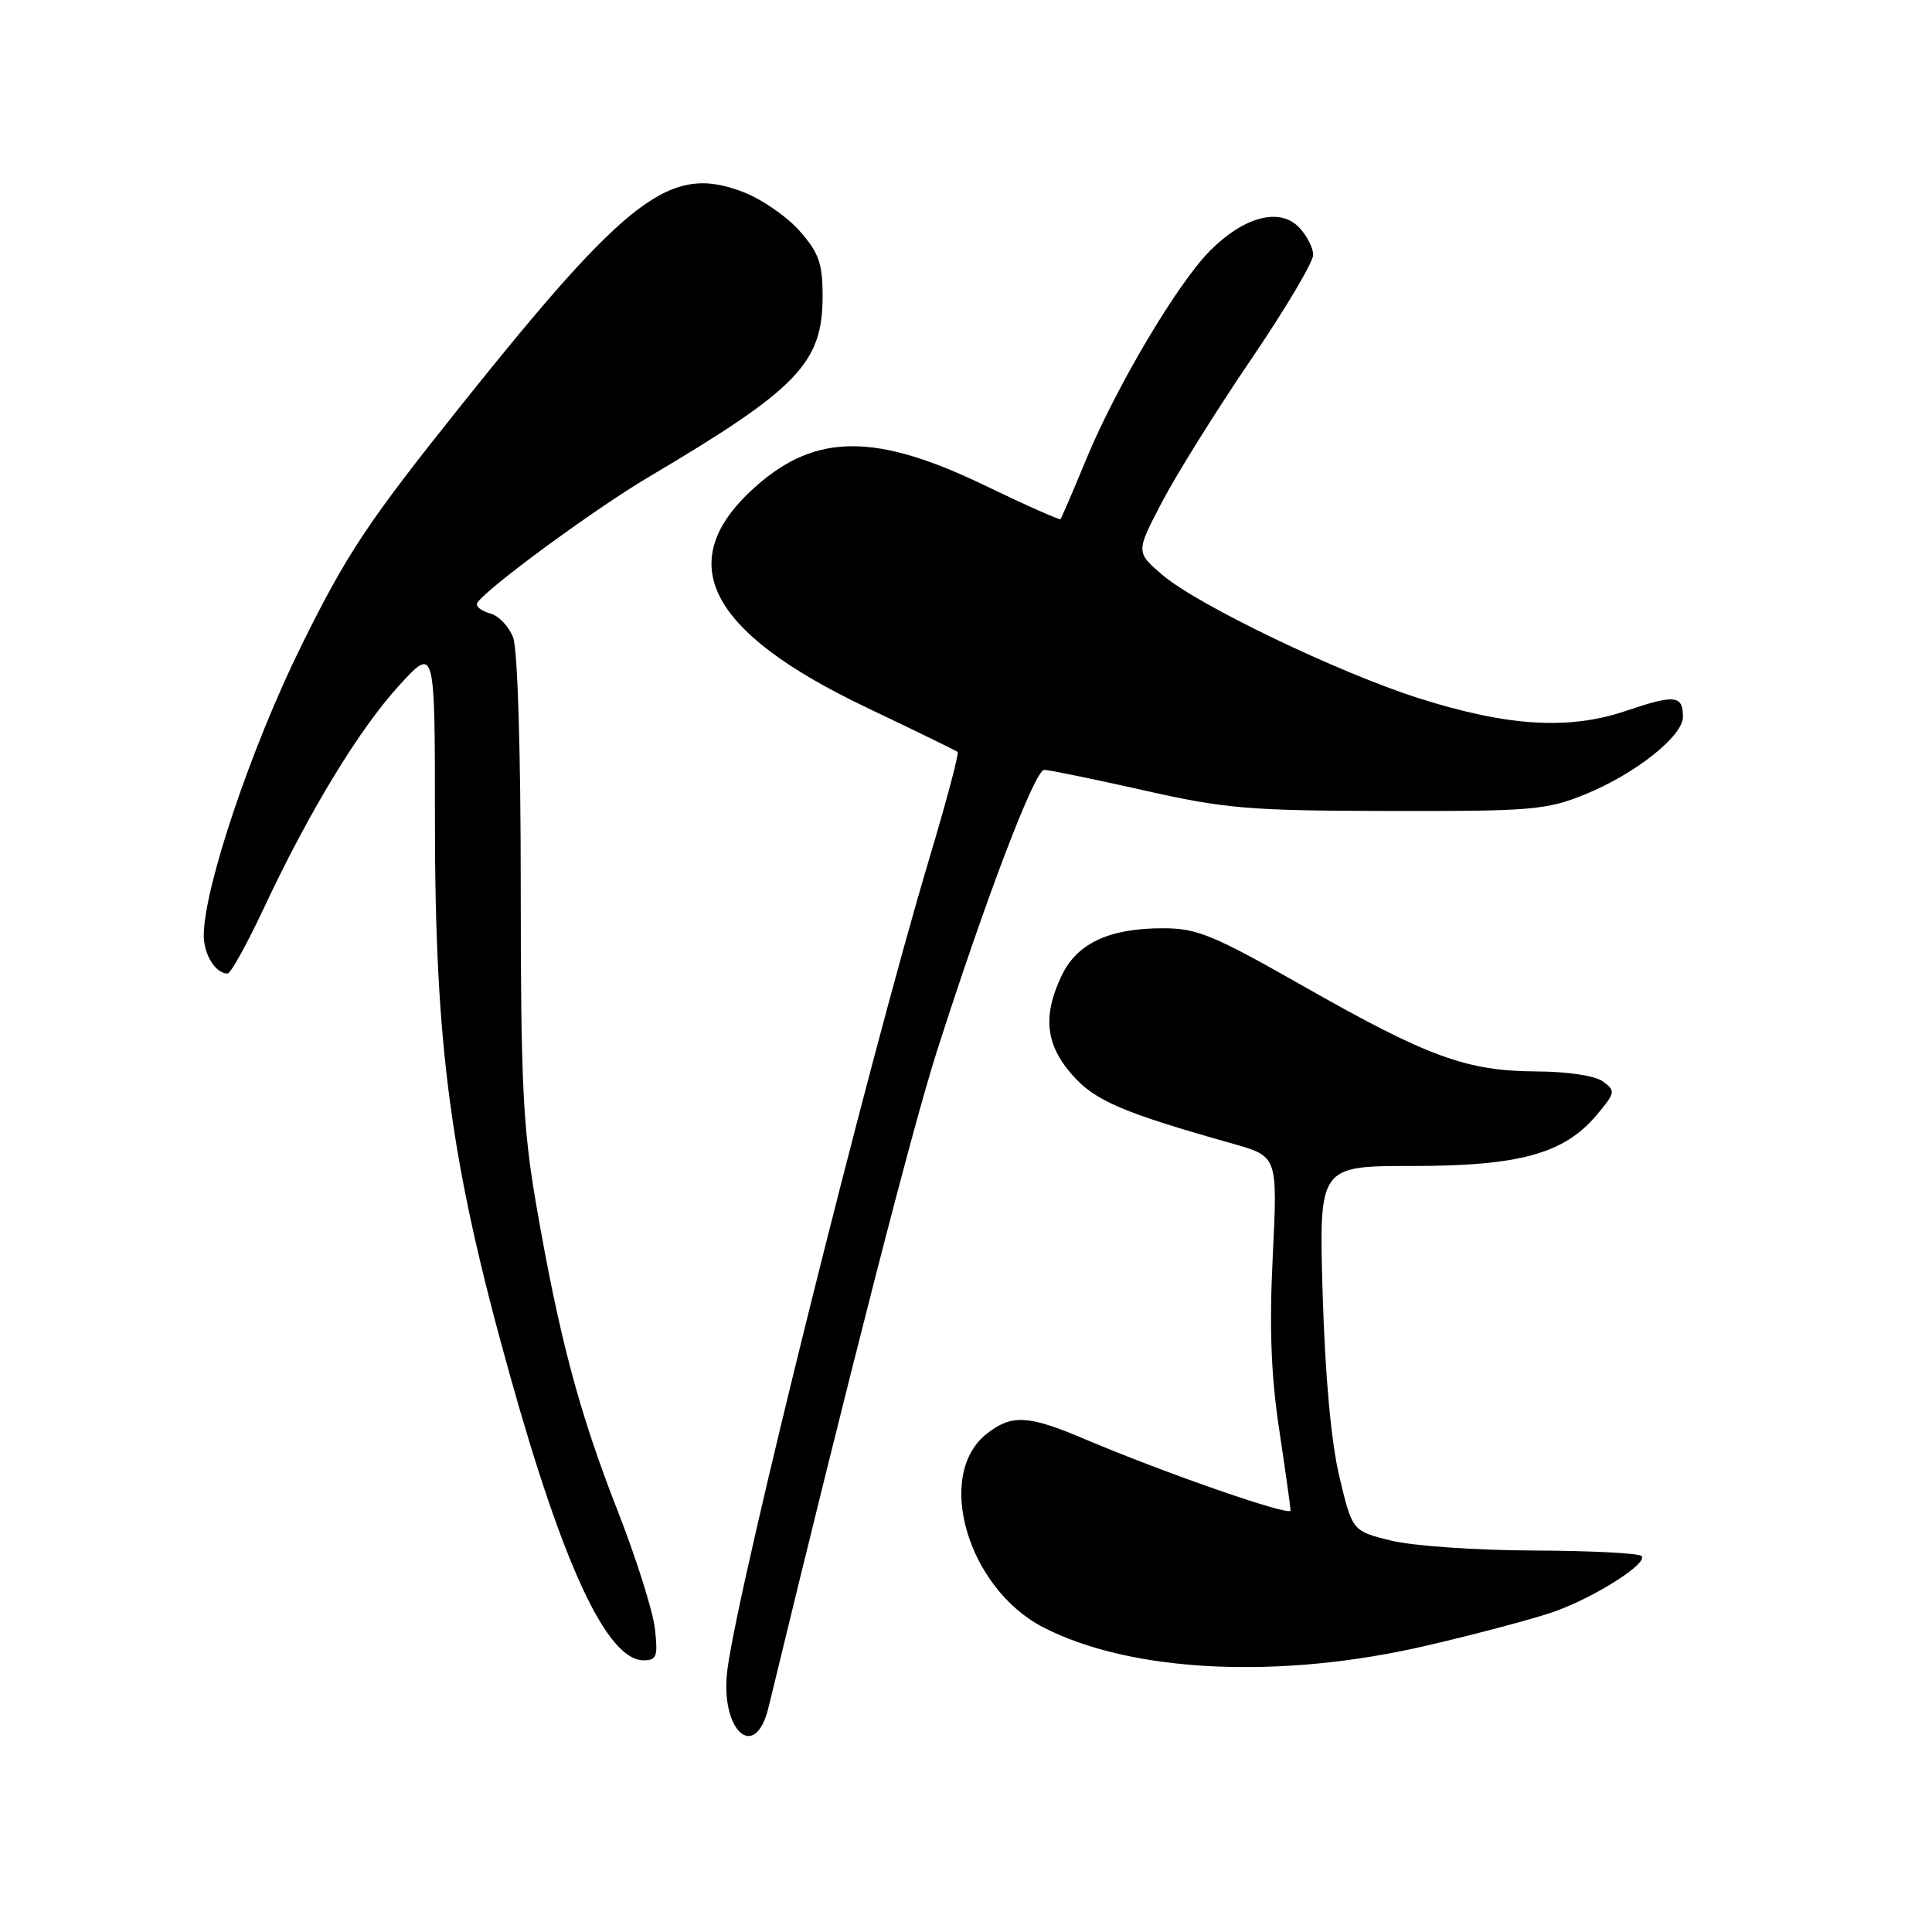 <?xml version="1.0" encoding="UTF-8" standalone="no"?>
<!DOCTYPE svg PUBLIC "-//W3C//DTD SVG 1.1//EN" "http://www.w3.org/Graphics/SVG/1.1/DTD/svg11.dtd" >
<svg xmlns="http://www.w3.org/2000/svg" xmlns:xlink="http://www.w3.org/1999/xlink" version="1.1" viewBox="0 0 256 256">
 <g >
 <path fill="currentColor"
d=" M 101.83 226.25 C 112.56 181.96 120.90 149.43 124.13 139.34 C 130.59 119.14 137.12 102.00 138.36 102.01 C 138.99 102.01 144.90 103.23 151.50 104.71 C 162.36 107.16 165.45 107.42 184.00 107.46 C 202.95 107.50 204.92 107.33 210.00 105.27 C 216.64 102.58 223.00 97.55 223.00 94.99 C 223.00 92.11 221.93 92.00 215.47 94.19 C 207.90 96.76 199.79 96.26 188.00 92.52 C 177.34 89.13 158.62 80.13 154.00 76.16 C 150.50 73.15 150.50 73.15 154.00 66.47 C 155.93 62.79 161.21 54.33 165.75 47.66 C 170.29 40.99 174.00 34.74 174.00 33.77 C 174.00 32.80 173.12 31.12 172.05 30.05 C 169.47 27.47 164.77 28.75 160.31 33.25 C 156.02 37.57 147.95 51.16 143.97 60.76 C 142.21 65.02 140.66 68.62 140.53 68.78 C 140.39 68.93 135.93 66.95 130.61 64.38 C 116.16 57.39 108.19 57.38 100.27 64.34 C 88.95 74.28 93.58 83.63 114.86 93.77 C 121.26 96.82 126.67 99.46 126.89 99.63 C 127.10 99.80 125.42 106.14 123.15 113.72 C 115.03 140.88 98.02 209.17 96.40 221.11 C 95.31 229.20 100.03 233.68 101.83 226.25 Z  M 189.00 218.06 C 195.88 216.46 203.53 214.42 206.00 213.53 C 211.44 211.58 218.44 207.11 217.51 206.18 C 217.14 205.80 210.68 205.48 203.17 205.45 C 195.65 205.43 187.18 204.84 184.34 204.14 C 179.19 202.87 179.19 202.87 177.48 195.69 C 176.38 191.07 175.59 182.41 175.26 171.50 C 174.76 154.50 174.76 154.50 187.13 154.50 C 201.37 154.50 207.25 152.87 211.57 147.74 C 214.05 144.79 214.09 144.54 212.41 143.31 C 211.35 142.53 207.74 141.99 203.56 141.97 C 194.32 141.92 189.22 140.06 172.77 130.71 C 160.72 123.86 158.64 123.00 154.07 123.00 C 146.96 123.00 142.70 125.00 140.67 129.28 C 138.14 134.61 138.54 138.40 142.05 142.40 C 145.08 145.86 148.69 147.41 163.40 151.56 C 169.29 153.23 169.29 153.23 168.65 166.36 C 168.18 175.87 168.41 182.24 169.50 189.41 C 170.32 194.86 171.00 199.70 171.00 200.15 C 171.00 200.98 154.35 195.20 143.50 190.59 C 136.23 187.51 134.03 187.40 130.75 189.98 C 123.82 195.43 128.20 210.43 138.22 215.62 C 149.87 221.64 169.58 222.59 189.00 218.06 Z  M 86.77 215.75 C 86.50 213.41 84.25 206.32 81.77 200.00 C 76.74 187.15 74.08 177.15 71.05 159.62 C 69.29 149.41 69.00 143.48 69.00 117.44 C 69.00 99.41 68.59 86.05 67.99 84.47 C 67.43 83.00 66.06 81.57 64.95 81.28 C 63.83 80.98 63.05 80.40 63.21 79.97 C 63.77 78.48 78.55 67.59 85.98 63.19 C 105.74 51.49 108.99 48.11 109.00 39.28 C 109.00 34.90 108.52 33.52 105.95 30.60 C 104.28 28.69 100.89 26.36 98.42 25.42 C 88.85 21.76 83.30 25.95 61.27 53.50 C 48.73 69.18 45.99 73.30 39.96 85.50 C 33.30 98.97 27.00 117.67 27.00 123.97 C 27.00 126.49 28.57 129.00 30.15 129.00 C 30.57 129.00 32.75 125.06 35.00 120.25 C 41.00 107.45 47.66 96.51 52.97 90.74 C 57.63 85.66 57.63 85.66 57.63 108.58 C 57.63 138.70 59.70 154.10 67.53 182.09 C 74.67 207.65 80.46 220.00 85.29 220.00 C 87.02 220.00 87.20 219.48 86.77 215.75 Z "/>
</g>
</svg>